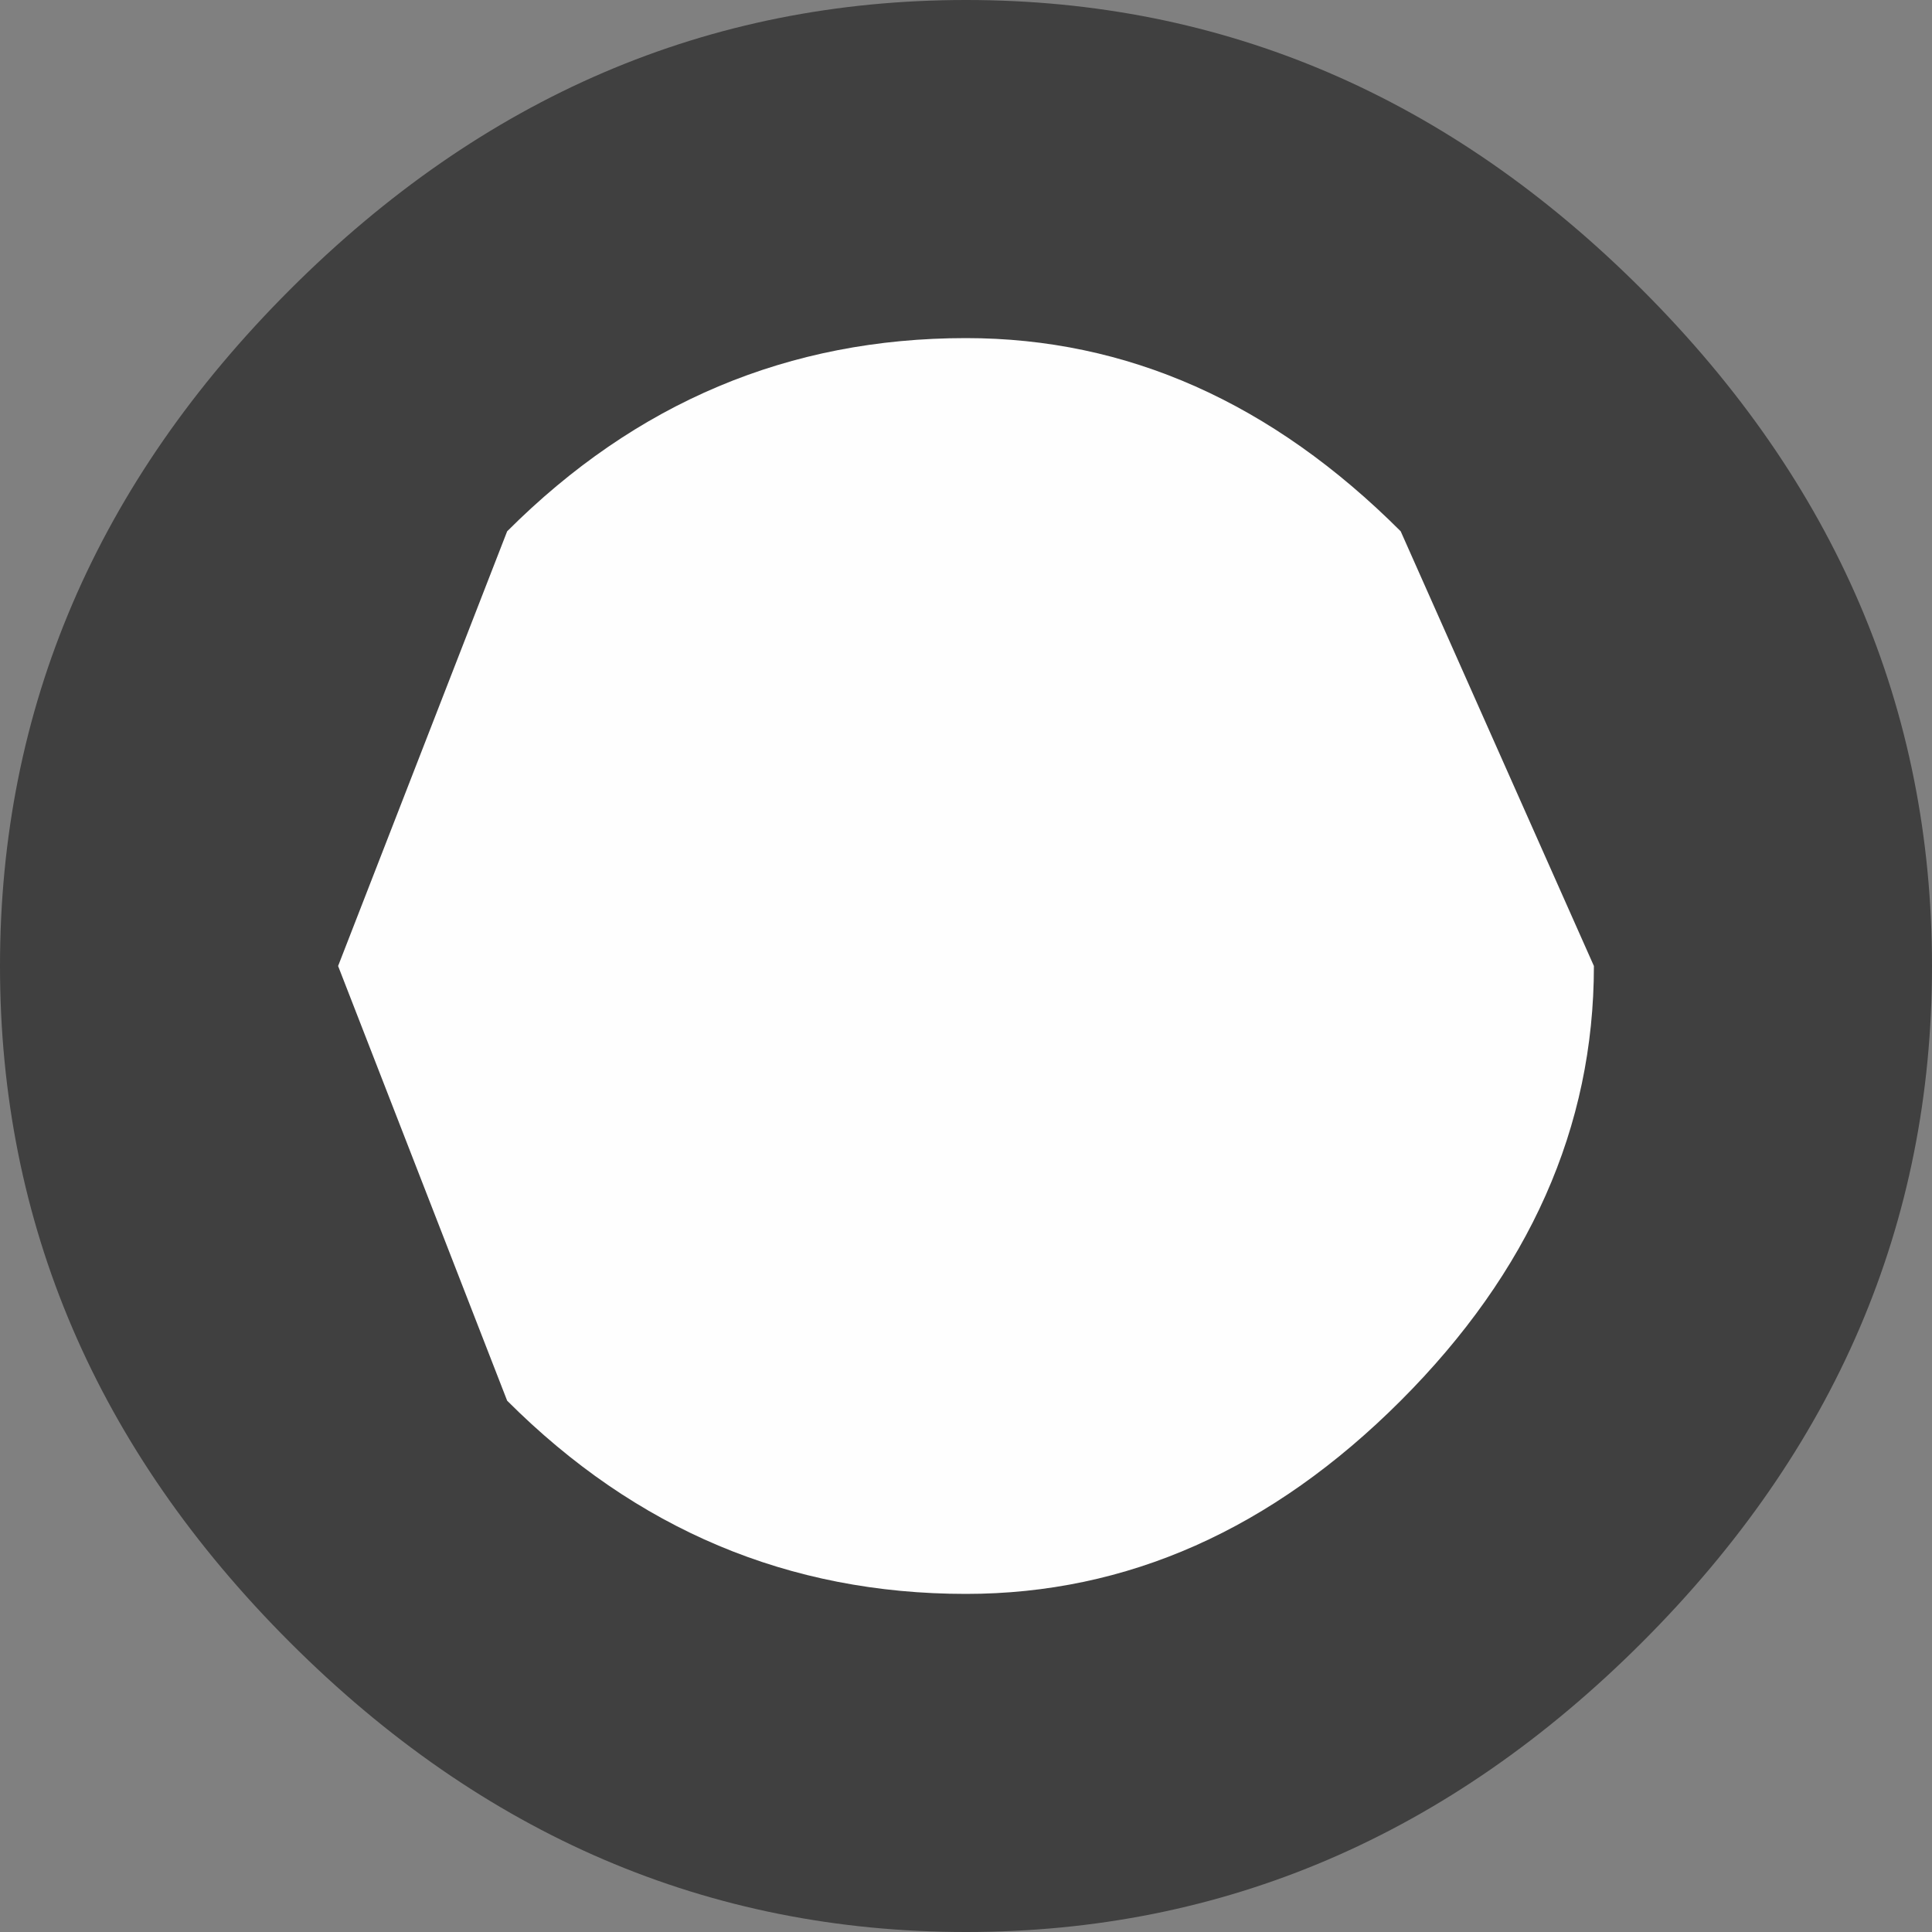 <?xml version="1.0" encoding="UTF-8" standalone="no"?>
<svg xmlns:xlink="http://www.w3.org/1999/xlink" height="4.0px" width="4.0px" xmlns="http://www.w3.org/2000/svg">
  <rect width="100%" height="100%" fill="#808080" stroke="none"/>
  <g transform="matrix(1.0, 0.0, 0.0, 1.0, 2.0, 2.0)">
    <path d="M1.4 -1.4 Q2.0 -0.8 2.0 0.0 2.0 0.8 1.4 1.4 0.8 2.0 0.0 2.0 -0.8 2.0 -1.4 1.4 -2.0 0.8 -2.0 0.0 -2.0 -0.8 -1.4 -1.4 -0.8 -2.0 0.0 -2.0 0.8 -2.0 1.4 -1.4" fill="#000000" fill-opacity="0.498" fill-rule="evenodd" stroke="none"/>
    <path d="M0.9 -0.9 L1.3 0.0 Q1.3 0.5 0.9 0.9 0.5 1.3 0.0 1.3 -0.55 1.3 -0.95 0.9 L-1.3 0.0 -0.95 -0.9 Q-0.55 -1.3 0.0 -1.3 0.5 -1.3 0.9 -0.9" fill="#fefefe" fill-rule="evenodd" stroke="none"/>
  </g>
</svg>
